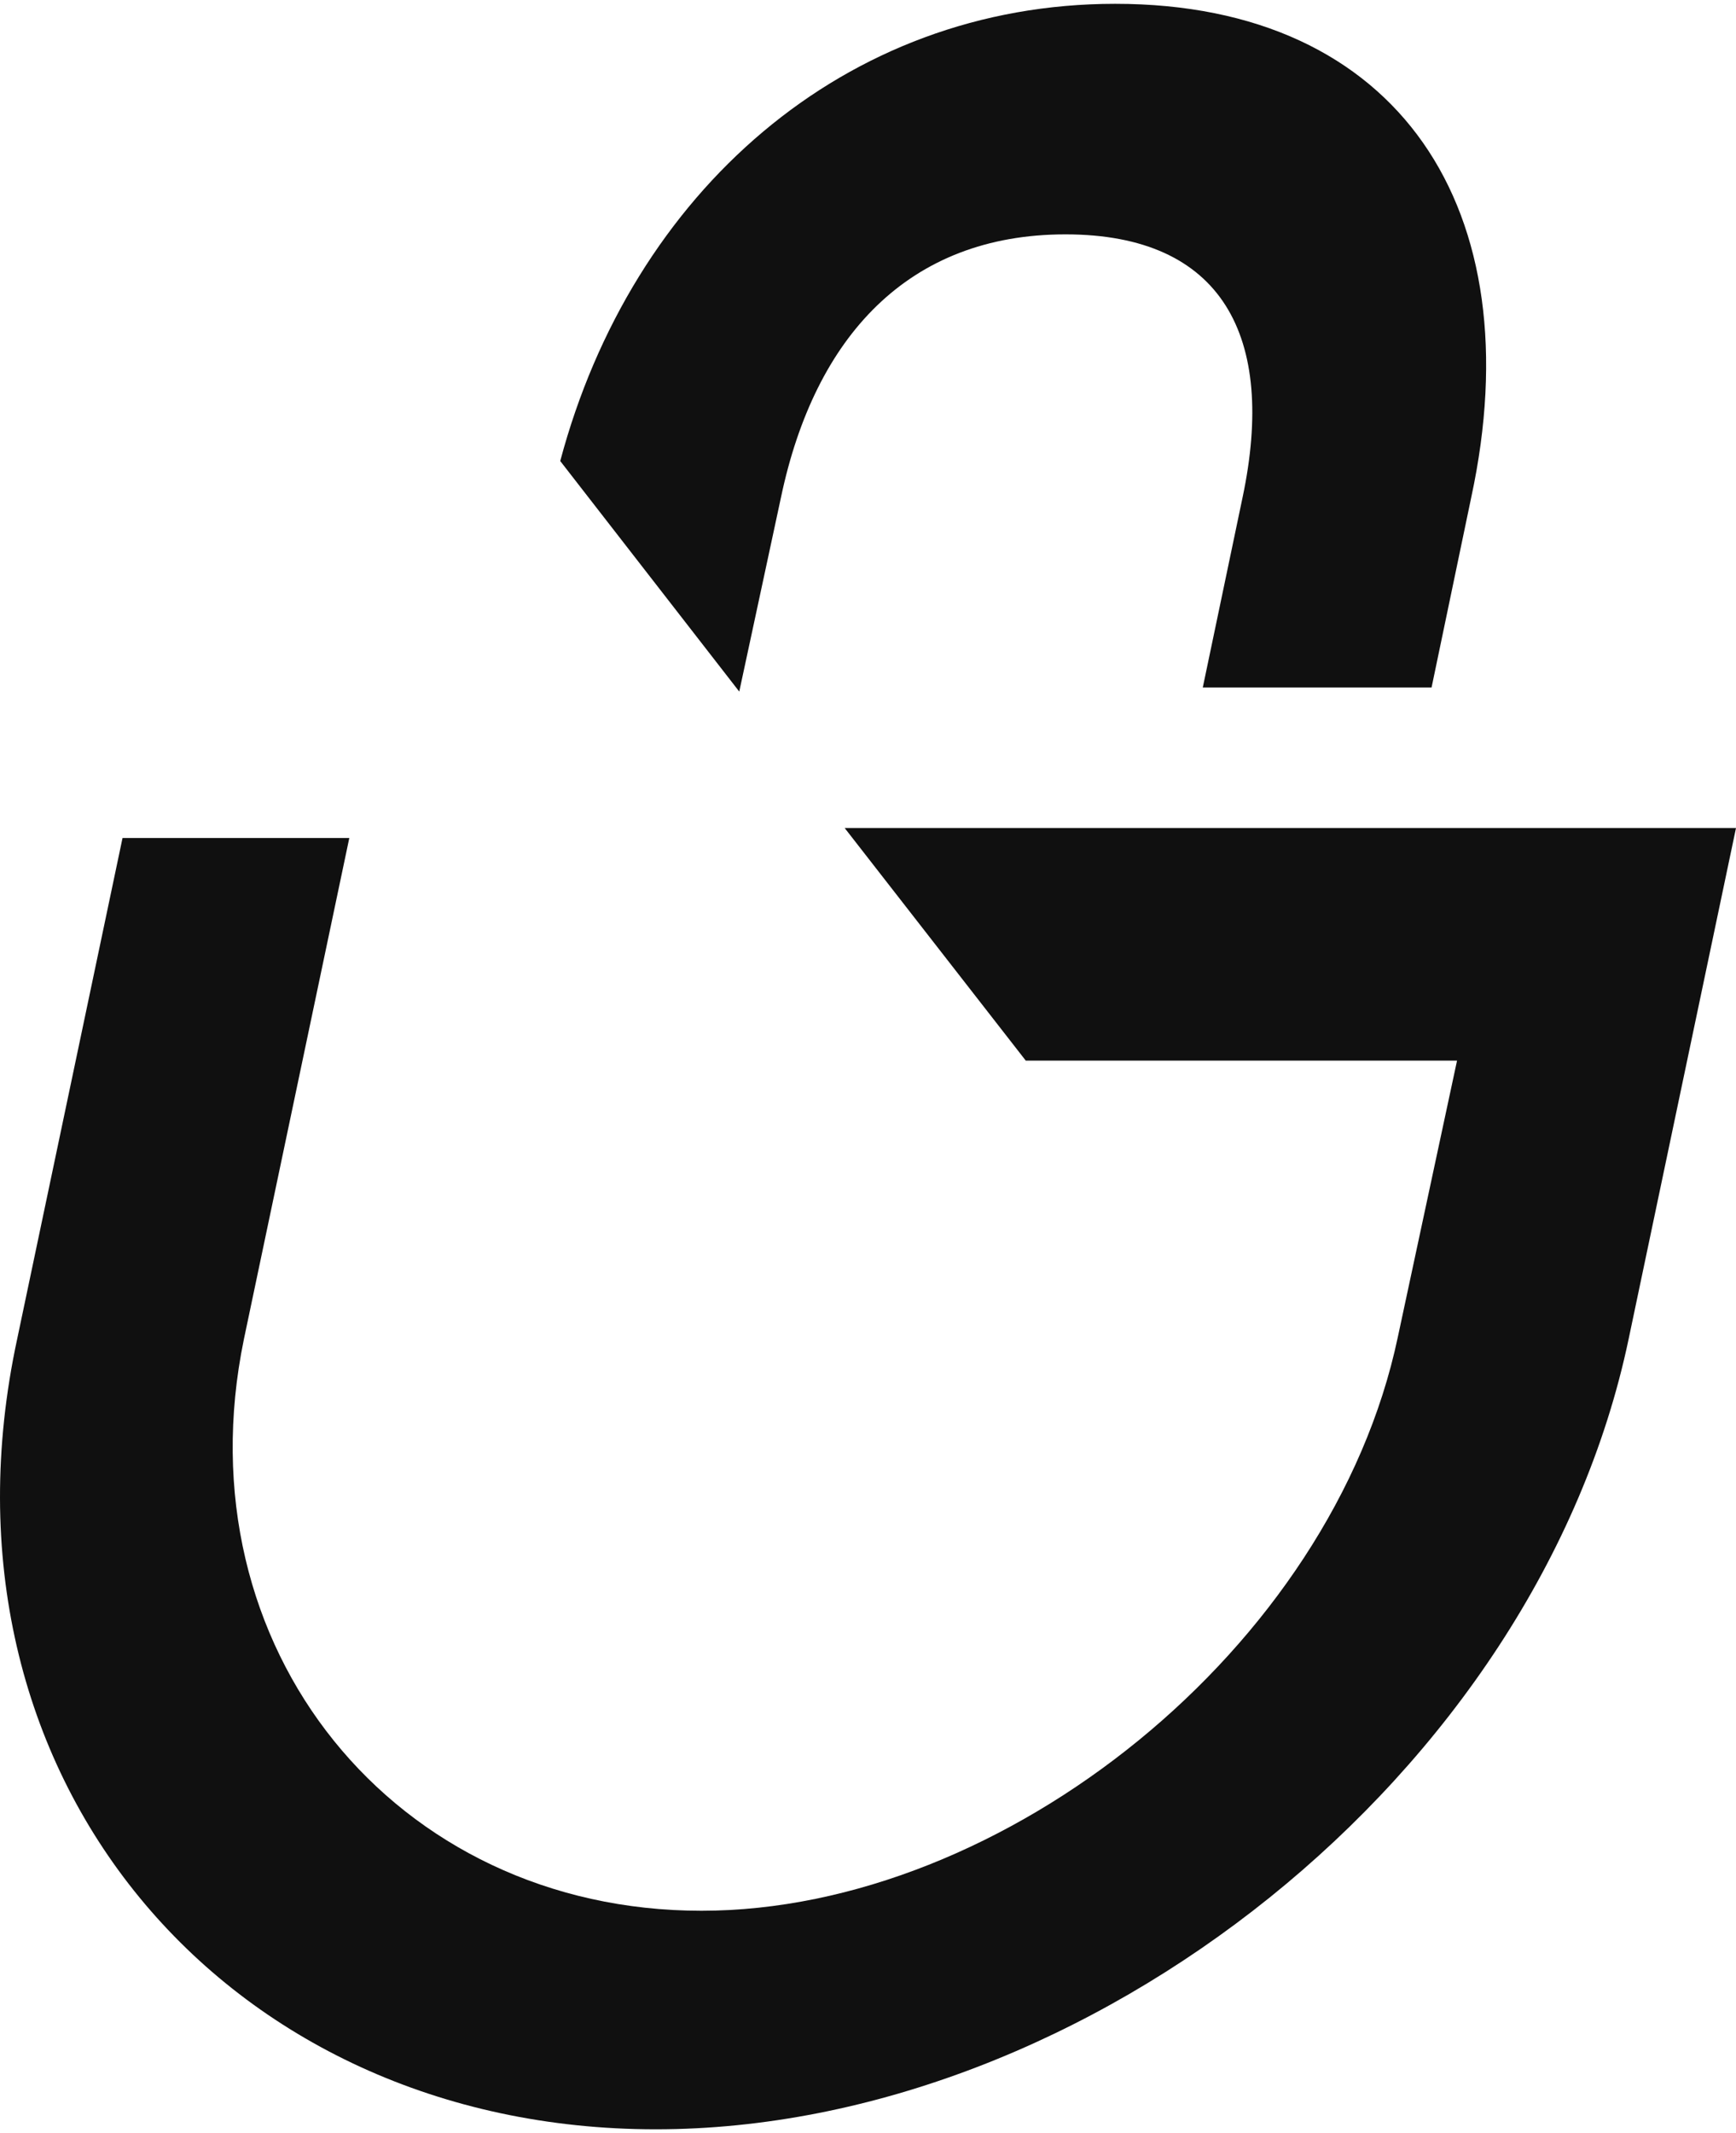 <?xml version="1.0" encoding="UTF-8"?>
<svg xmlns="http://www.w3.org/2000/svg" xmlns:xlink="http://www.w3.org/1999/xlink" width="57px" height="70px" viewBox="0 0 57 70" version="1.1">
<g id="surface1">
<path style=" stroke:none;fill-rule:nonzero;fill:rgb(6.275%,6.275%,6.275%);fill-opacity:1;" d="M 47.855 34.738 L 45.895 43.883 C 43.738 54.082 32.961 62.703 23.031 62.703 C 12.973 62.703 5.918 54.082 8.008 43.949 L 11.469 27.5 L 4.023 27.5 L 0.562 43.949 C -2.508 58.227 7.355 69.875 21.531 69.875 C 35.707 69.875 50.469 58.227 53.473 43.949 L 57 27.172 L 27.734 27.172 L 33.68 34.805 L 47.855 34.805 Z M 47.855 34.738 "/>
<path style=" stroke:none;fill-rule:nonzero;fill:rgb(6.275%,6.275%,6.275%);fill-opacity:1;" d="M 18.395 15.129 L 24.273 22.695 L 25.645 16.312 C 26.754 11.051 29.824 7.691 34.984 7.691 C 40.145 7.691 41.91 11.051 40.801 16.312 L 39.492 22.562 L 47.004 22.562 L 48.309 16.312 C 50.336 6.902 45.961 0.125 36.617 0.125 C 27.734 0.125 20.746 6.312 18.395 15.129 Z M 18.395 15.129 "/>
</g>
</svg>
